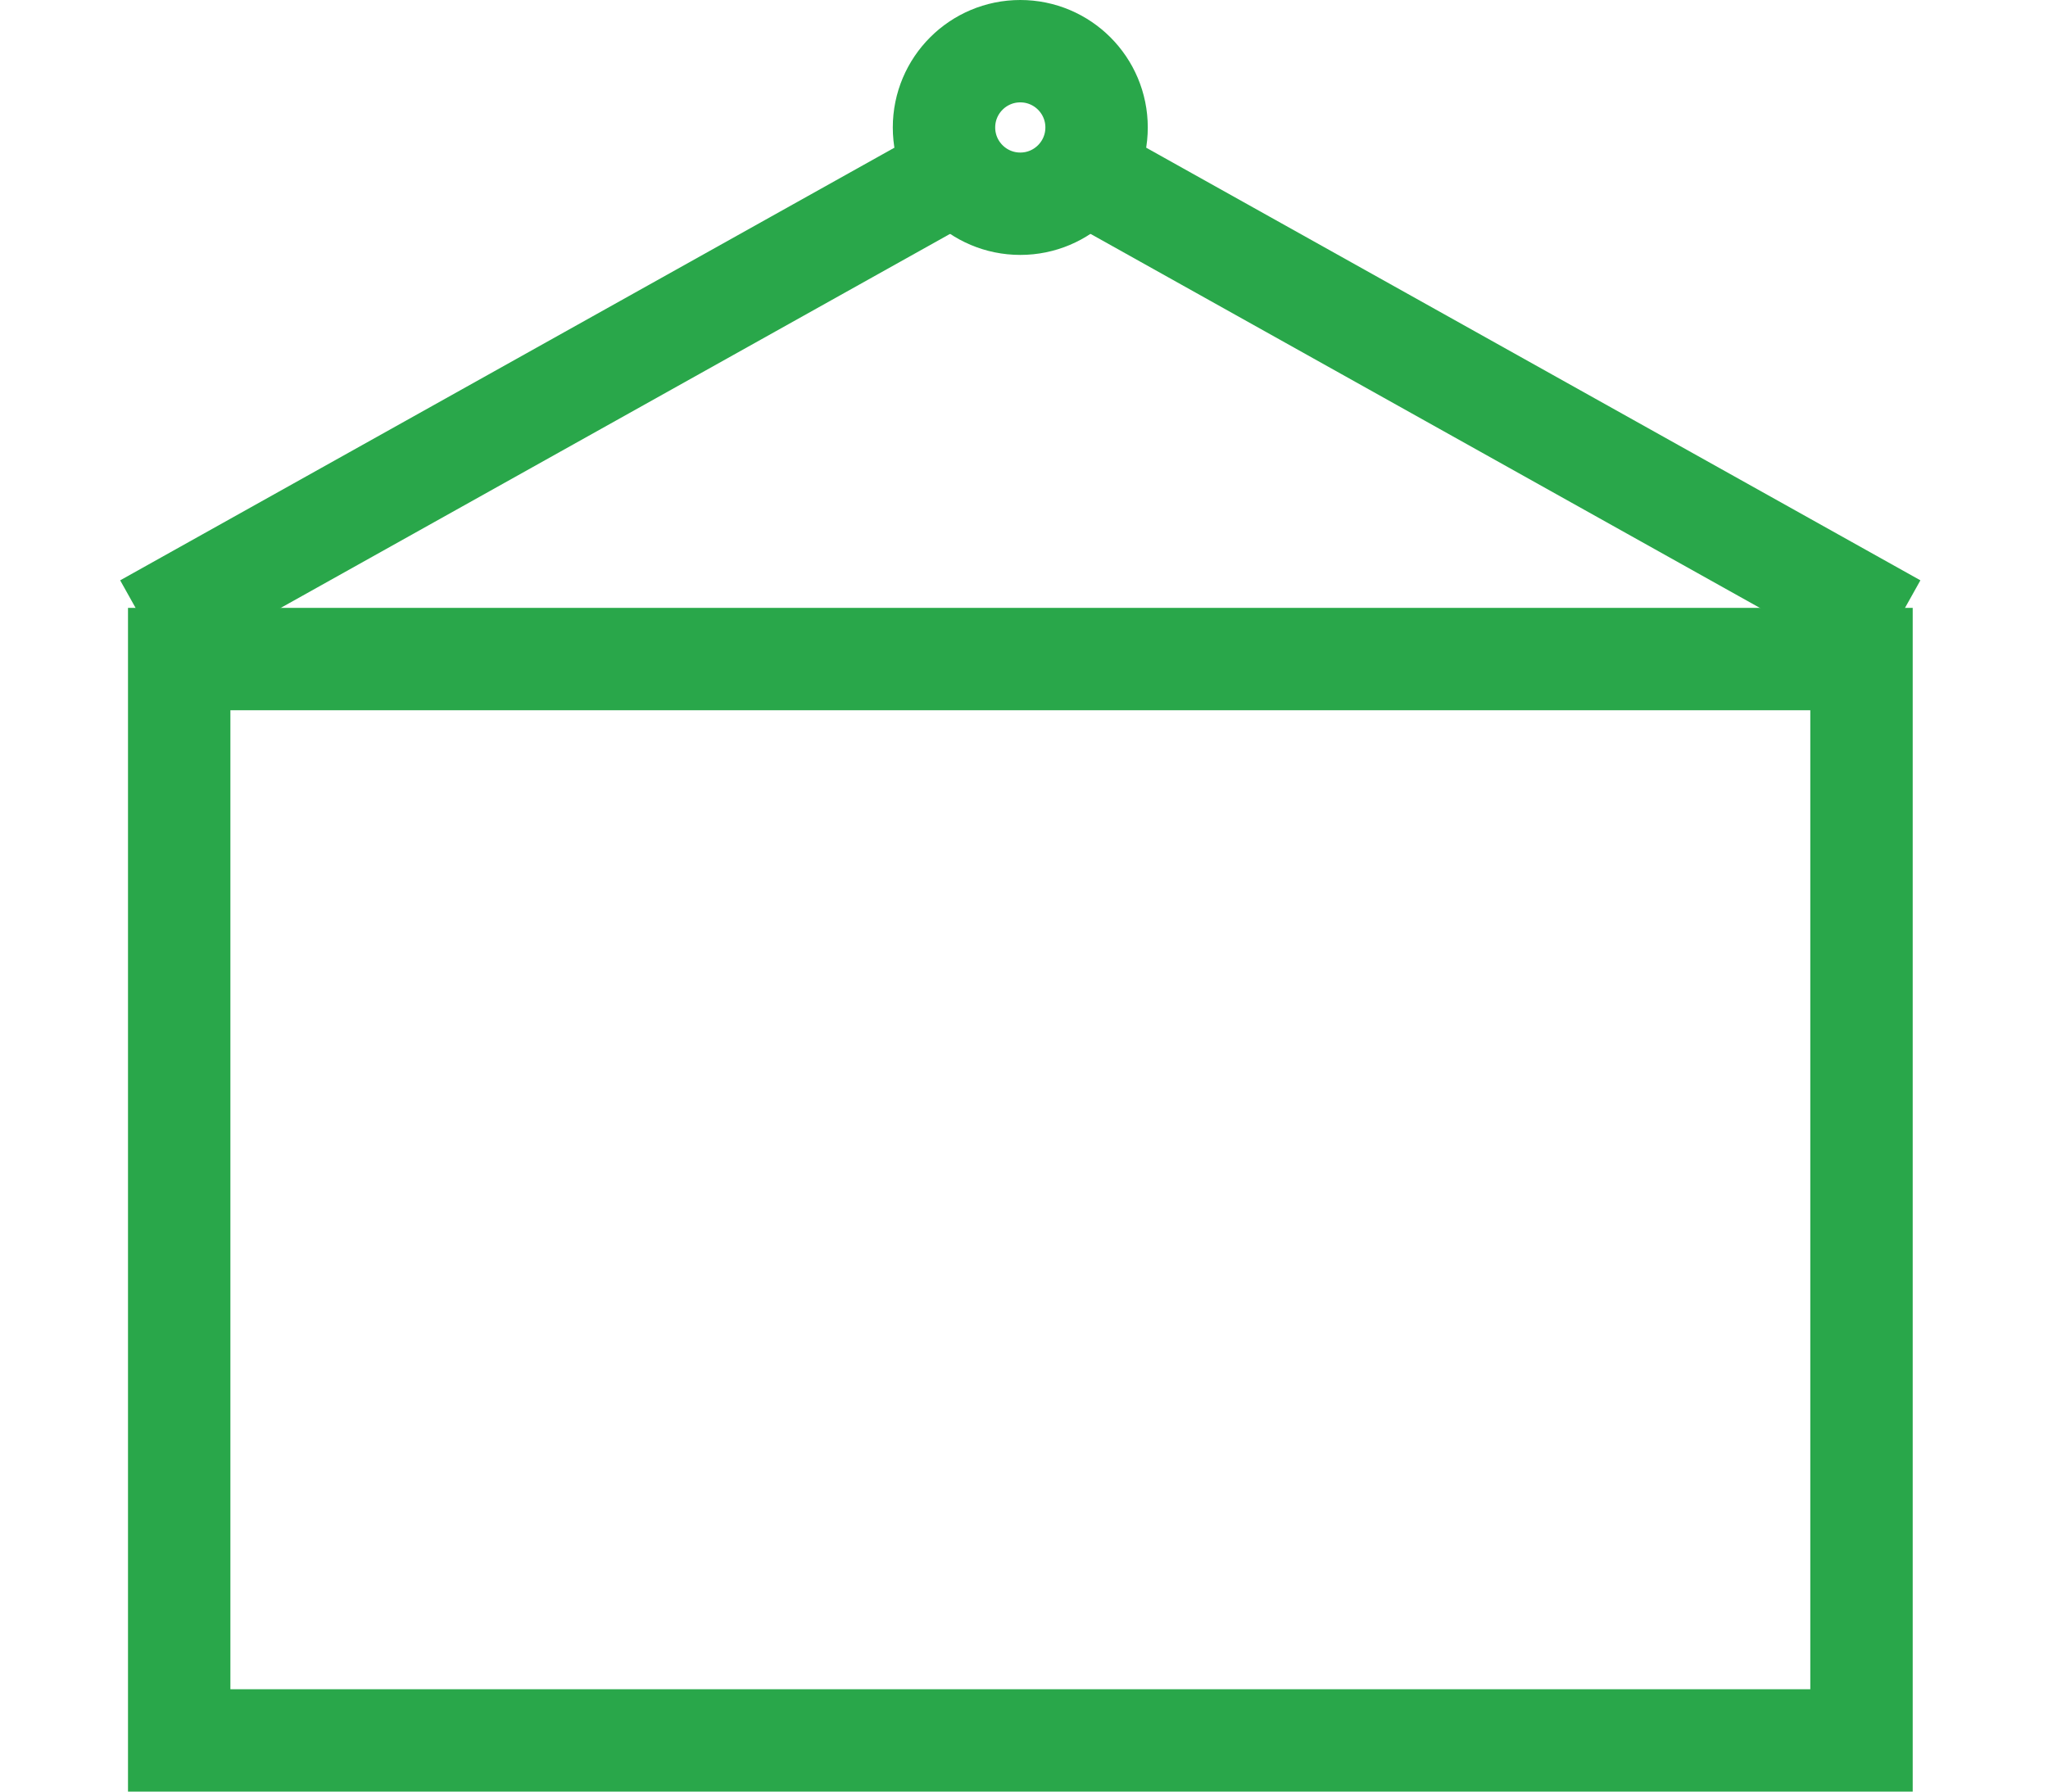 <svg width="16" height="14" viewBox="0 0 16 14" fill="none" xmlns="http://www.w3.org/2000/svg">
<rect x="1.4" y="5.15" width="13.143" height="8.45" stroke="url(#paint0_radial_83_278)" stroke-width="0.8"/>
<path d="M14.808 4.884L8.469 1.341M1.134 4.884L7.473 1.341" stroke="url(#paint1_radial_83_278)" stroke-width="0.8"/>
<circle cx="7.971" cy="0.996" r="0.596" stroke="url(#paint2_radial_83_278)" stroke-width="0.8"/>
<defs>
<radialGradient id="paint0_radial_83_278" cx="0" cy="0" r="1" gradientUnits="userSpaceOnUse" gradientTransform="translate(7.971 9.375) rotate(90) scale(4.625 6.971)">
<stop stop-color="#29A74A"/>
<stop offset="1" stop-color="#29A74A"/>
</radialGradient>
<radialGradient id="paint1_radial_83_278" cx="0" cy="0" r="1" gradientUnits="userSpaceOnUse" gradientTransform="translate(7.971 3.112) rotate(90) scale(1.772 6.837)">
<stop stop-color="#29A74A"/>
<stop offset="1" stop-color="#29A74A"/>
</radialGradient>
<radialGradient id="paint2_radial_83_278" cx="0" cy="0" r="1" gradientUnits="userSpaceOnUse" gradientTransform="translate(7.971 0.996) rotate(90) scale(0.996)">
<stop stop-color="#29A74A"/>
<stop offset="1" stop-color="#29A74A"/>
</radialGradient>
</defs>
</svg>
